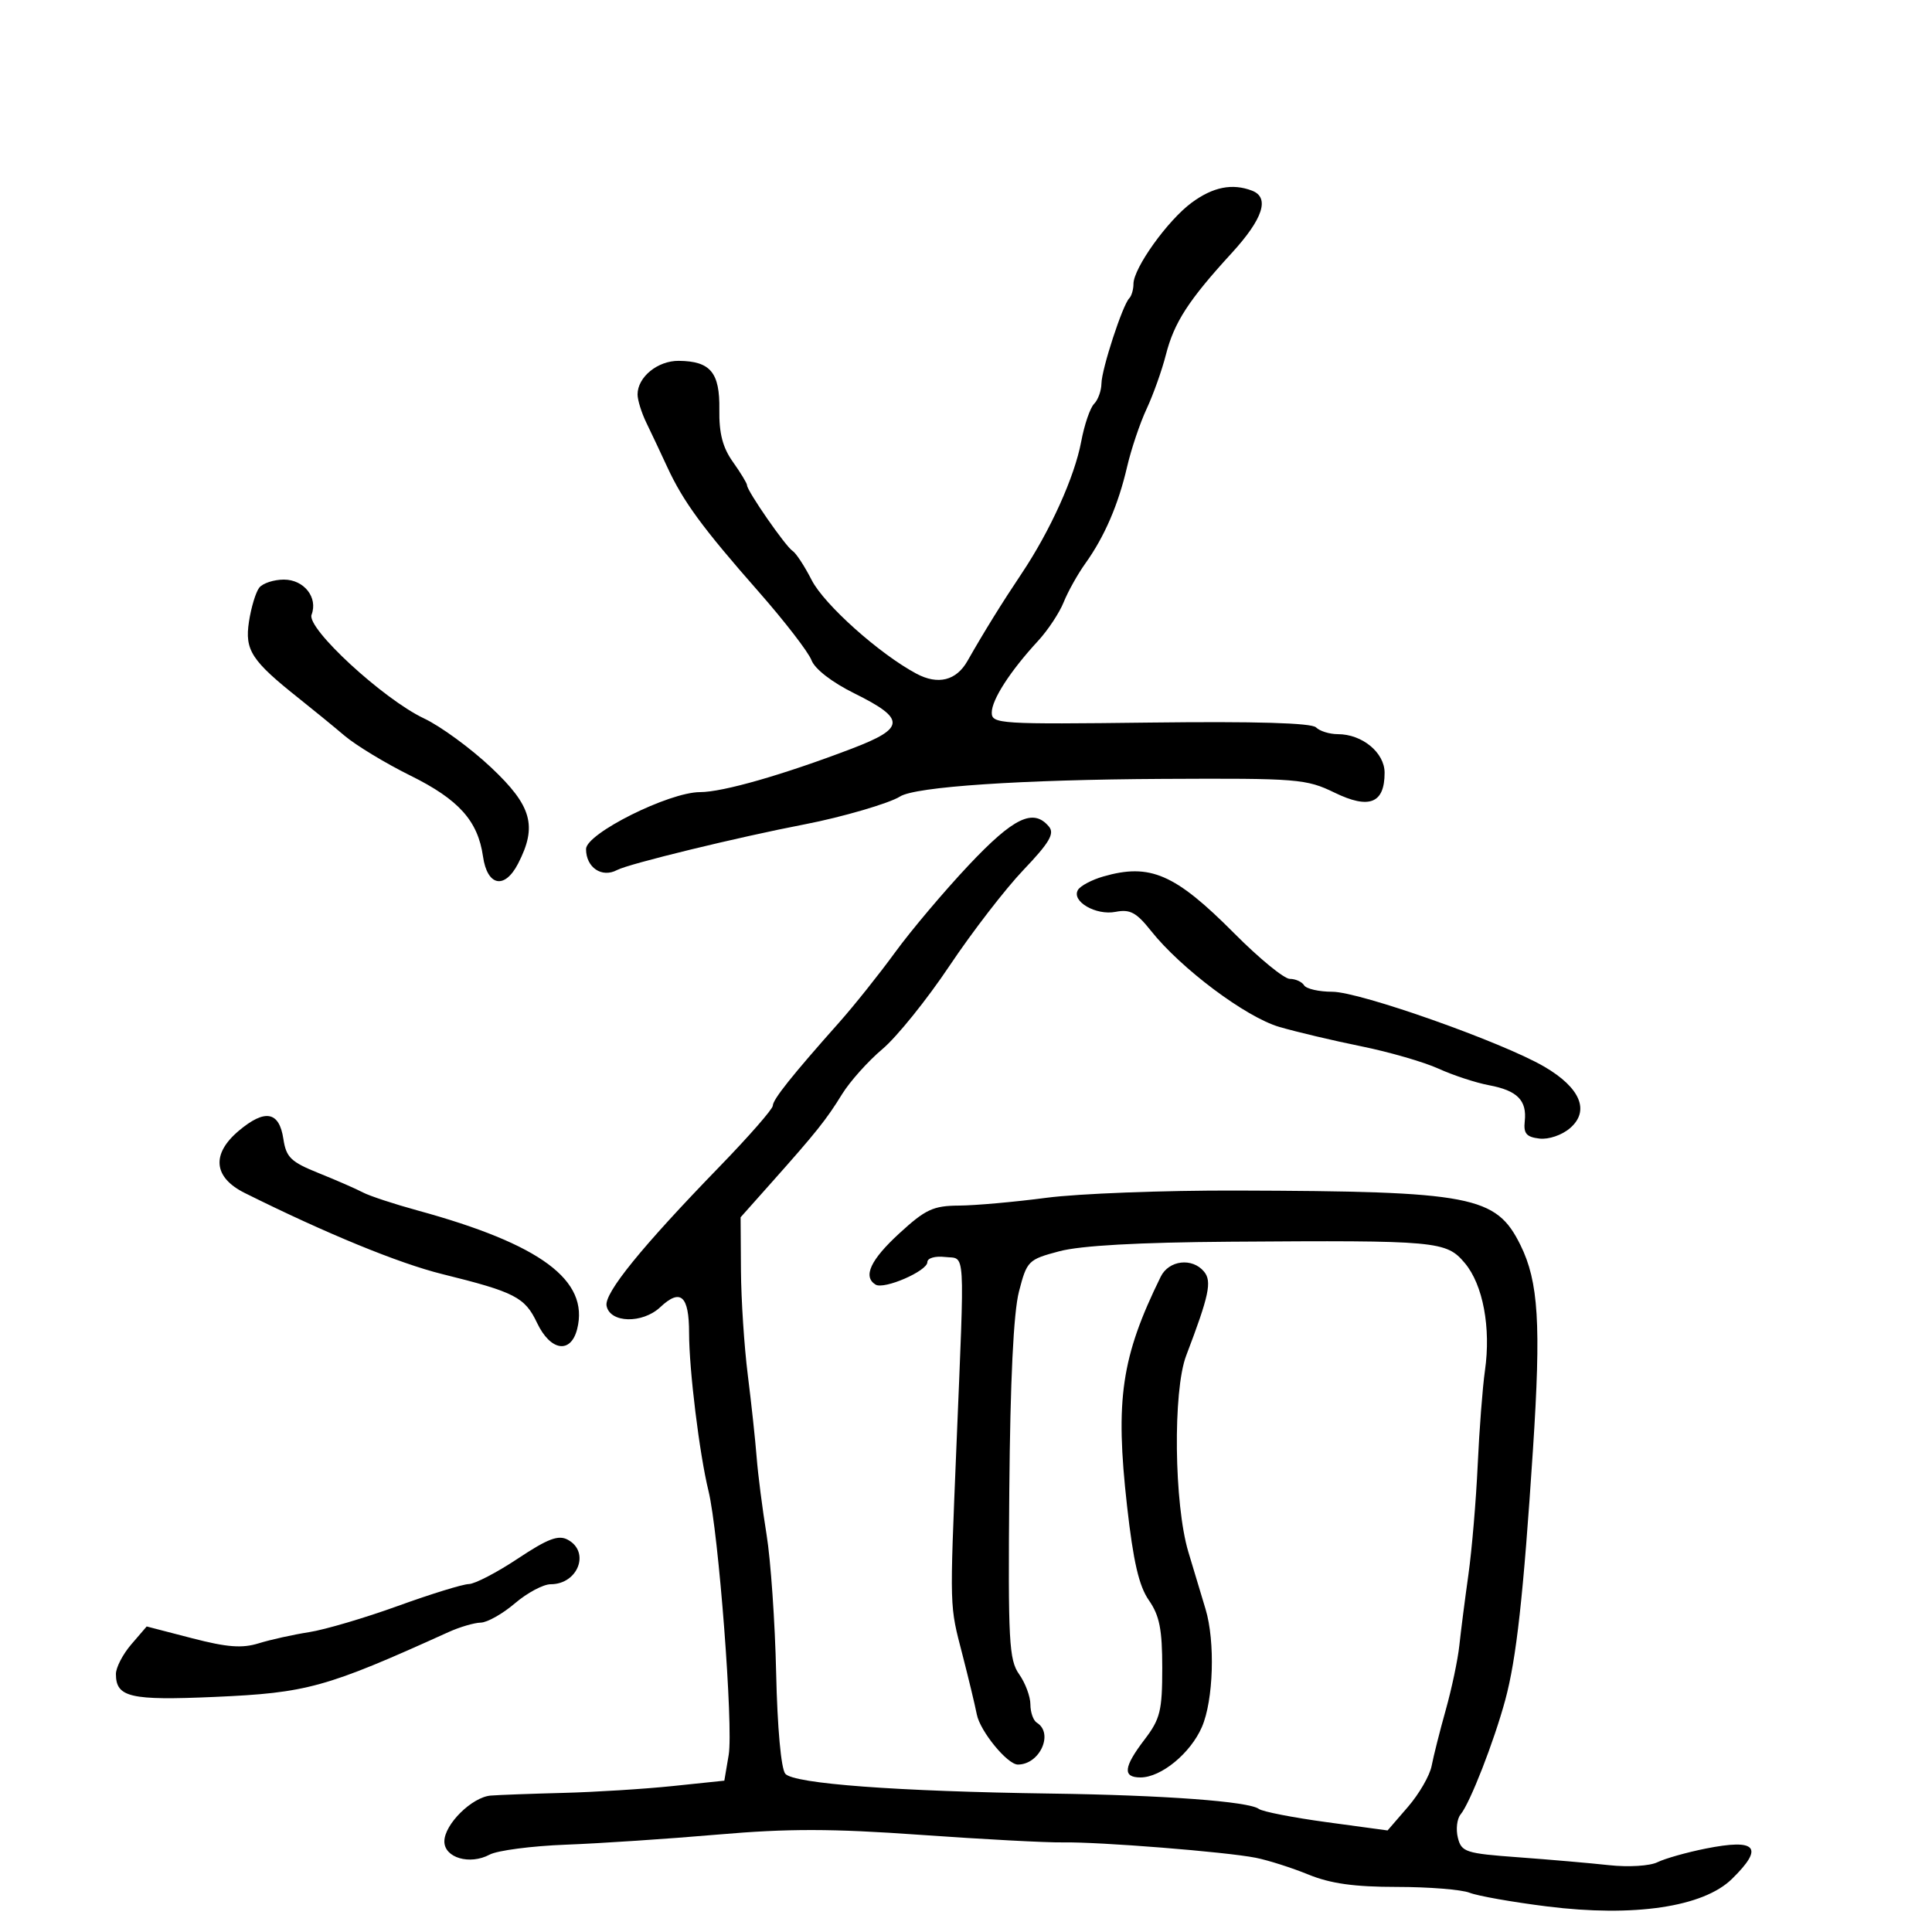 <svg xmlns="http://www.w3.org/2000/svg" width="300" height="300" viewBox="0 0 300 300" version="1.1">
	<path d="M 185.036 31.474 C 181.316 34.218, 176.011 41.625, 176.004 44.083 C 176.002 44.954, 175.709 45.958, 175.353 46.314 C 174.317 47.349, 171.068 57.303, 171.033 59.550 C 171.015 60.677, 170.499 62.101, 169.887 62.713 C 169.275 63.325, 168.376 65.957, 167.890 68.561 C 166.865 74.047, 163.082 82.422, 158.620 89.086 C 155.580 93.624, 152.815 98.088, 150.224 102.640 C 148.486 105.693, 145.652 106.397, 142.300 104.609 C 136.555 101.543, 127.977 93.875, 126.036 90.070 C 124.932 87.906, 123.596 85.868, 123.068 85.542 C 122.009 84.888, 116 76.226, 116 75.354 C 116 75.054, 115.015 73.426, 113.812 71.735 C 112.216 69.495, 111.644 67.292, 111.699 63.609 C 111.786 57.844, 110.323 56.082, 105.405 56.032 C 102.128 55.998, 99 58.546, 99 61.248 C 99 62.122, 99.620 64.112, 100.378 65.669 C 101.135 67.226, 102.586 70.300, 103.601 72.500 C 106.082 77.875, 109.058 81.938, 117.782 91.857 C 121.824 96.454, 125.523 101.246, 126.003 102.507 C 126.528 103.889, 129.181 105.942, 132.678 107.673 C 140.671 111.629, 140.606 113.068, 132.290 116.239 C 121.583 120.323, 112.241 123, 108.701 123 C 103.880 123, 91 129.431, 91 131.839 C 91 134.709, 93.449 136.365, 95.818 135.097 C 97.627 134.129, 114.676 129.979, 125 127.993 C 130.707 126.895, 138.125 124.728, 139.755 123.681 C 142.126 122.160, 158.532 121.060, 180.551 120.946 C 201.516 120.838, 202.829 120.943, 207.242 123.087 C 212.620 125.700, 215 124.750, 215 119.993 C 215 116.866, 211.525 114, 207.735 114 C 206.451 114, 204.927 113.527, 204.349 112.949 C 203.655 112.255, 194.934 112.001, 178.648 112.199 C 155.243 112.485, 153.998 112.407, 153.999 110.654 C 154 108.641, 156.870 104.197, 161.197 99.509 C 162.715 97.863, 164.502 95.163, 165.167 93.509 C 165.833 91.854, 167.344 89.150, 168.526 87.500 C 171.501 83.347, 173.644 78.390, 175.011 72.500 C 175.649 69.750, 177.013 65.700, 178.041 63.500 C 179.070 61.300, 180.417 57.522, 181.034 55.104 C 182.320 50.066, 184.540 46.632, 191.246 39.310 C 196.125 33.983, 197.206 30.677, 194.418 29.607 C 191.351 28.430, 188.353 29.027, 185.036 31.474 M 40.259 91.250 C 39.717 91.938, 38.997 94.316, 38.659 96.535 C 37.983 100.975, 39.042 102.594, 46.484 108.500 C 48.563 110.150, 51.722 112.733, 53.503 114.241 C 55.285 115.748, 59.880 118.532, 63.715 120.427 C 71.235 124.143, 74.207 127.452, 75 132.990 C 75.660 137.601, 78.351 138.155, 80.442 134.112 C 83.468 128.261, 82.590 125.132, 76.250 119.165 C 73.088 116.189, 68.411 112.769, 65.858 111.565 C 59.521 108.575, 47.571 97.560, 48.380 95.453 C 49.403 92.785, 47.211 90, 44.087 90 C 42.524 90, 40.801 90.563, 40.259 91.250 M 150.419 134.345 C 146.614 138.386, 141.475 144.471, 139 147.868 C 136.525 151.266, 132.608 156.173, 130.296 158.773 C 122.955 167.029, 120 170.737, 120 171.696 C 120 172.208, 116.287 176.454, 111.750 181.131 C 99.630 193.623, 93.813 200.787, 94.187 202.760 C 94.698 205.454, 99.752 205.582, 102.530 202.972 C 105.684 200.009, 107 201.191, 107 206.987 C 107 212.682, 108.608 225.771, 110.012 231.500 C 111.579 237.894, 113.893 268.115, 113.151 272.500 L 112.474 276.500 104.487 277.333 C 100.094 277.792, 92.450 278.271, 87.500 278.399 C 82.550 278.526, 77.467 278.714, 76.205 278.815 C 73.286 279.050, 69 283.286, 69 285.935 C 69 288.478, 72.951 289.632, 76.024 287.987 C 77.239 287.337, 82.568 286.641, 87.867 286.441 C 93.165 286.242, 103.773 285.536, 111.440 284.872 C 122.428 283.922, 129.100 283.931, 142.940 284.915 C 152.598 285.602, 162.525 286.129, 165 286.086 C 170.690 285.986, 190.372 287.554, 195 288.475 C 196.925 288.858, 200.608 290.033, 203.185 291.086 C 206.606 292.483, 210.304 293, 216.888 293 C 221.848 293, 226.940 293.408, 228.203 293.906 C 229.466 294.405, 234.881 295.361, 240.236 296.031 C 253.712 297.717, 264.476 296.119, 268.923 291.771 C 273.975 286.832, 272.787 285.461, 264.834 287.052 C 261.900 287.639, 258.542 288.589, 257.370 289.164 C 256.178 289.749, 252.877 289.951, 249.870 289.624 C 246.917 289.301, 240.557 288.749, 235.738 288.396 C 227.578 287.798, 226.935 287.590, 226.377 285.364 C 226.047 284.050, 226.240 282.416, 226.805 281.735 C 228.263 279.979, 231.967 270.489, 233.728 264 C 235.471 257.577, 236.552 247.810, 238.043 225 C 239.310 205.622, 238.903 199.009, 236.094 193.331 C 232.310 185.682, 228.642 184.978, 192 184.868 C 180.725 184.835, 167.450 185.340, 162.500 185.991 C 157.550 186.642, 151.433 187.188, 148.907 187.203 C 144.911 187.227, 143.710 187.786, 139.657 191.507 C 135.163 195.634, 133.954 198.235, 135.956 199.473 C 137.270 200.285, 144 197.366, 144 195.985 C 144 195.356, 145.202 195.005, 146.750 195.184 C 149.963 195.553, 149.810 193.013, 148.517 224.500 C 147.459 250.286, 147.424 249.095, 149.464 257 C 150.386 260.575, 151.384 264.725, 151.680 266.223 C 152.197 268.837, 156.430 274, 158.055 274 C 161.461 274, 163.661 269.144, 161 267.500 C 160.450 267.160, 160 265.884, 160 264.663 C 160 263.443, 159.212 261.332, 158.250 259.973 C 156.677 257.750, 156.522 254.875, 156.723 231.500 C 156.869 214.343, 157.380 203.820, 158.223 200.560 C 159.461 195.770, 159.651 195.580, 164.500 194.293 C 167.810 193.414, 176.765 192.914, 191 192.813 C 223.292 192.585, 224.571 192.701, 227.461 196.136 C 230.283 199.490, 231.534 206.179, 230.582 212.828 C 230.214 215.398, 229.707 222, 229.455 227.500 C 229.203 233, 228.555 240.650, 228.015 244.500 C 227.474 248.350, 226.841 253.300, 226.607 255.500 C 226.373 257.700, 225.425 262.200, 224.500 265.500 C 223.575 268.800, 222.586 272.718, 222.302 274.207 C 222.018 275.697, 220.363 278.561, 218.624 280.573 L 215.462 284.230 205.981 282.942 C 200.766 282.233, 196.037 281.309, 195.472 280.888 C 193.906 279.723, 180.773 278.752, 163.266 278.506 C 139.234 278.169, 123.225 276.976, 121.939 275.426 C 121.285 274.639, 120.708 268.276, 120.521 259.799 C 120.347 251.935, 119.678 242.260, 119.033 238.300 C 118.389 234.340, 117.696 228.940, 117.493 226.300 C 117.290 223.660, 116.670 217.900, 116.116 213.500 C 115.561 209.100, 115.084 201.792, 115.054 197.261 L 115 189.021 119.750 183.685 C 126.766 175.805, 128.309 173.872, 130.757 169.901 C 131.978 167.922, 134.797 164.772, 137.021 162.901 C 139.246 161.030, 143.937 155.209, 147.445 149.963 C 150.954 144.718, 156.119 138.021, 158.924 135.080 C 162.938 130.872, 163.782 129.442, 162.889 128.367 C 160.472 125.454, 157.411 126.922, 150.419 134.345 M 171.299 136.106 C 169.539 136.615, 167.783 137.543, 167.396 138.168 C 166.304 139.935, 170.151 142.192, 173.230 141.591 C 175.472 141.153, 176.457 141.682, 178.730 144.546 C 183.384 150.408, 193.463 157.950, 198.662 159.463 C 201.323 160.238, 207.048 161.592, 211.385 162.472 C 215.722 163.353, 221.122 164.916, 223.385 165.946 C 225.648 166.976, 229.171 168.132, 231.214 168.514 C 235.607 169.336, 237.119 170.864, 236.762 174.117 C 236.554 176.010, 237.022 176.561, 239.043 176.796 C 240.485 176.965, 242.551 176.257, 243.813 175.162 C 246.902 172.483, 245.394 168.898, 239.802 165.634 C 233.267 161.817, 211.148 154, 206.886 154 C 204.814 154, 202.840 153.550, 202.500 153 C 202.160 152.450, 201.162 152, 200.283 152 C 199.403 152, 195.525 148.823, 191.665 144.940 C 182.463 135.682, 178.583 134, 171.299 136.106 M 37.080 175.586 C 32.789 179.197, 33.134 182.820, 38 185.244 C 50.597 191.519, 61.919 196.168, 68.677 197.841 C 79.958 200.634, 81.501 201.428, 83.394 205.417 C 85.475 209.804, 88.640 210.282, 89.625 206.360 C 91.521 198.802, 83.978 193.200, 64.849 187.962 C 61.191 186.960, 57.366 185.699, 56.349 185.159 C 55.332 184.618, 52.250 183.272, 49.500 182.166 C 45.151 180.416, 44.435 179.723, 44 176.839 C 43.356 172.566, 41.145 172.166, 37.080 175.586 M 180.234 198.250 C 174.116 210.714, 173.148 217.304, 175.007 233.840 C 175.978 242.487, 176.854 246.272, 178.395 248.487 C 180.051 250.866, 180.474 253.004, 180.474 258.993 C 180.474 265.647, 180.159 266.926, 177.737 270.101 C 174.457 274.401, 174.283 276, 177.096 276 C 180.298 276, 184.862 272.251, 186.632 268.167 C 188.430 264.017, 188.713 254.890, 187.198 249.864 C 186.640 248.014, 185.440 244.025, 184.531 241 C 182.308 233.607, 182.110 215.957, 184.190 210.500 C 187.755 201.142, 188.217 198.966, 186.960 197.452 C 185.130 195.247, 181.496 195.678, 180.234 198.250 M 80.405 242.020 C 77.157 244.178, 73.735 245.956, 72.800 245.972 C 71.864 245.987, 66.906 247.518, 61.781 249.373 C 56.656 251.228, 50.447 253.060, 47.982 253.443 C 45.517 253.826, 42.003 254.605, 40.173 255.173 C 37.592 255.974, 35.269 255.797, 29.812 254.381 L 22.778 252.557 20.389 255.334 C 19.075 256.862, 18 258.931, 18 259.933 C 18 263.561, 20.200 264.074, 33.302 263.498 C 47.702 262.866, 50.582 262.068, 69.651 253.428 C 71.384 252.642, 73.634 251.982, 74.651 251.959 C 75.668 251.937, 78.058 250.587, 79.962 248.959 C 81.866 247.332, 84.364 246, 85.512 246 C 89.756 246, 91.679 240.969, 88.155 239.083 C 86.702 238.305, 85.060 238.927, 80.405 242.020" stroke="none" fill="black" fill-rule="evenodd"/>
</svg>